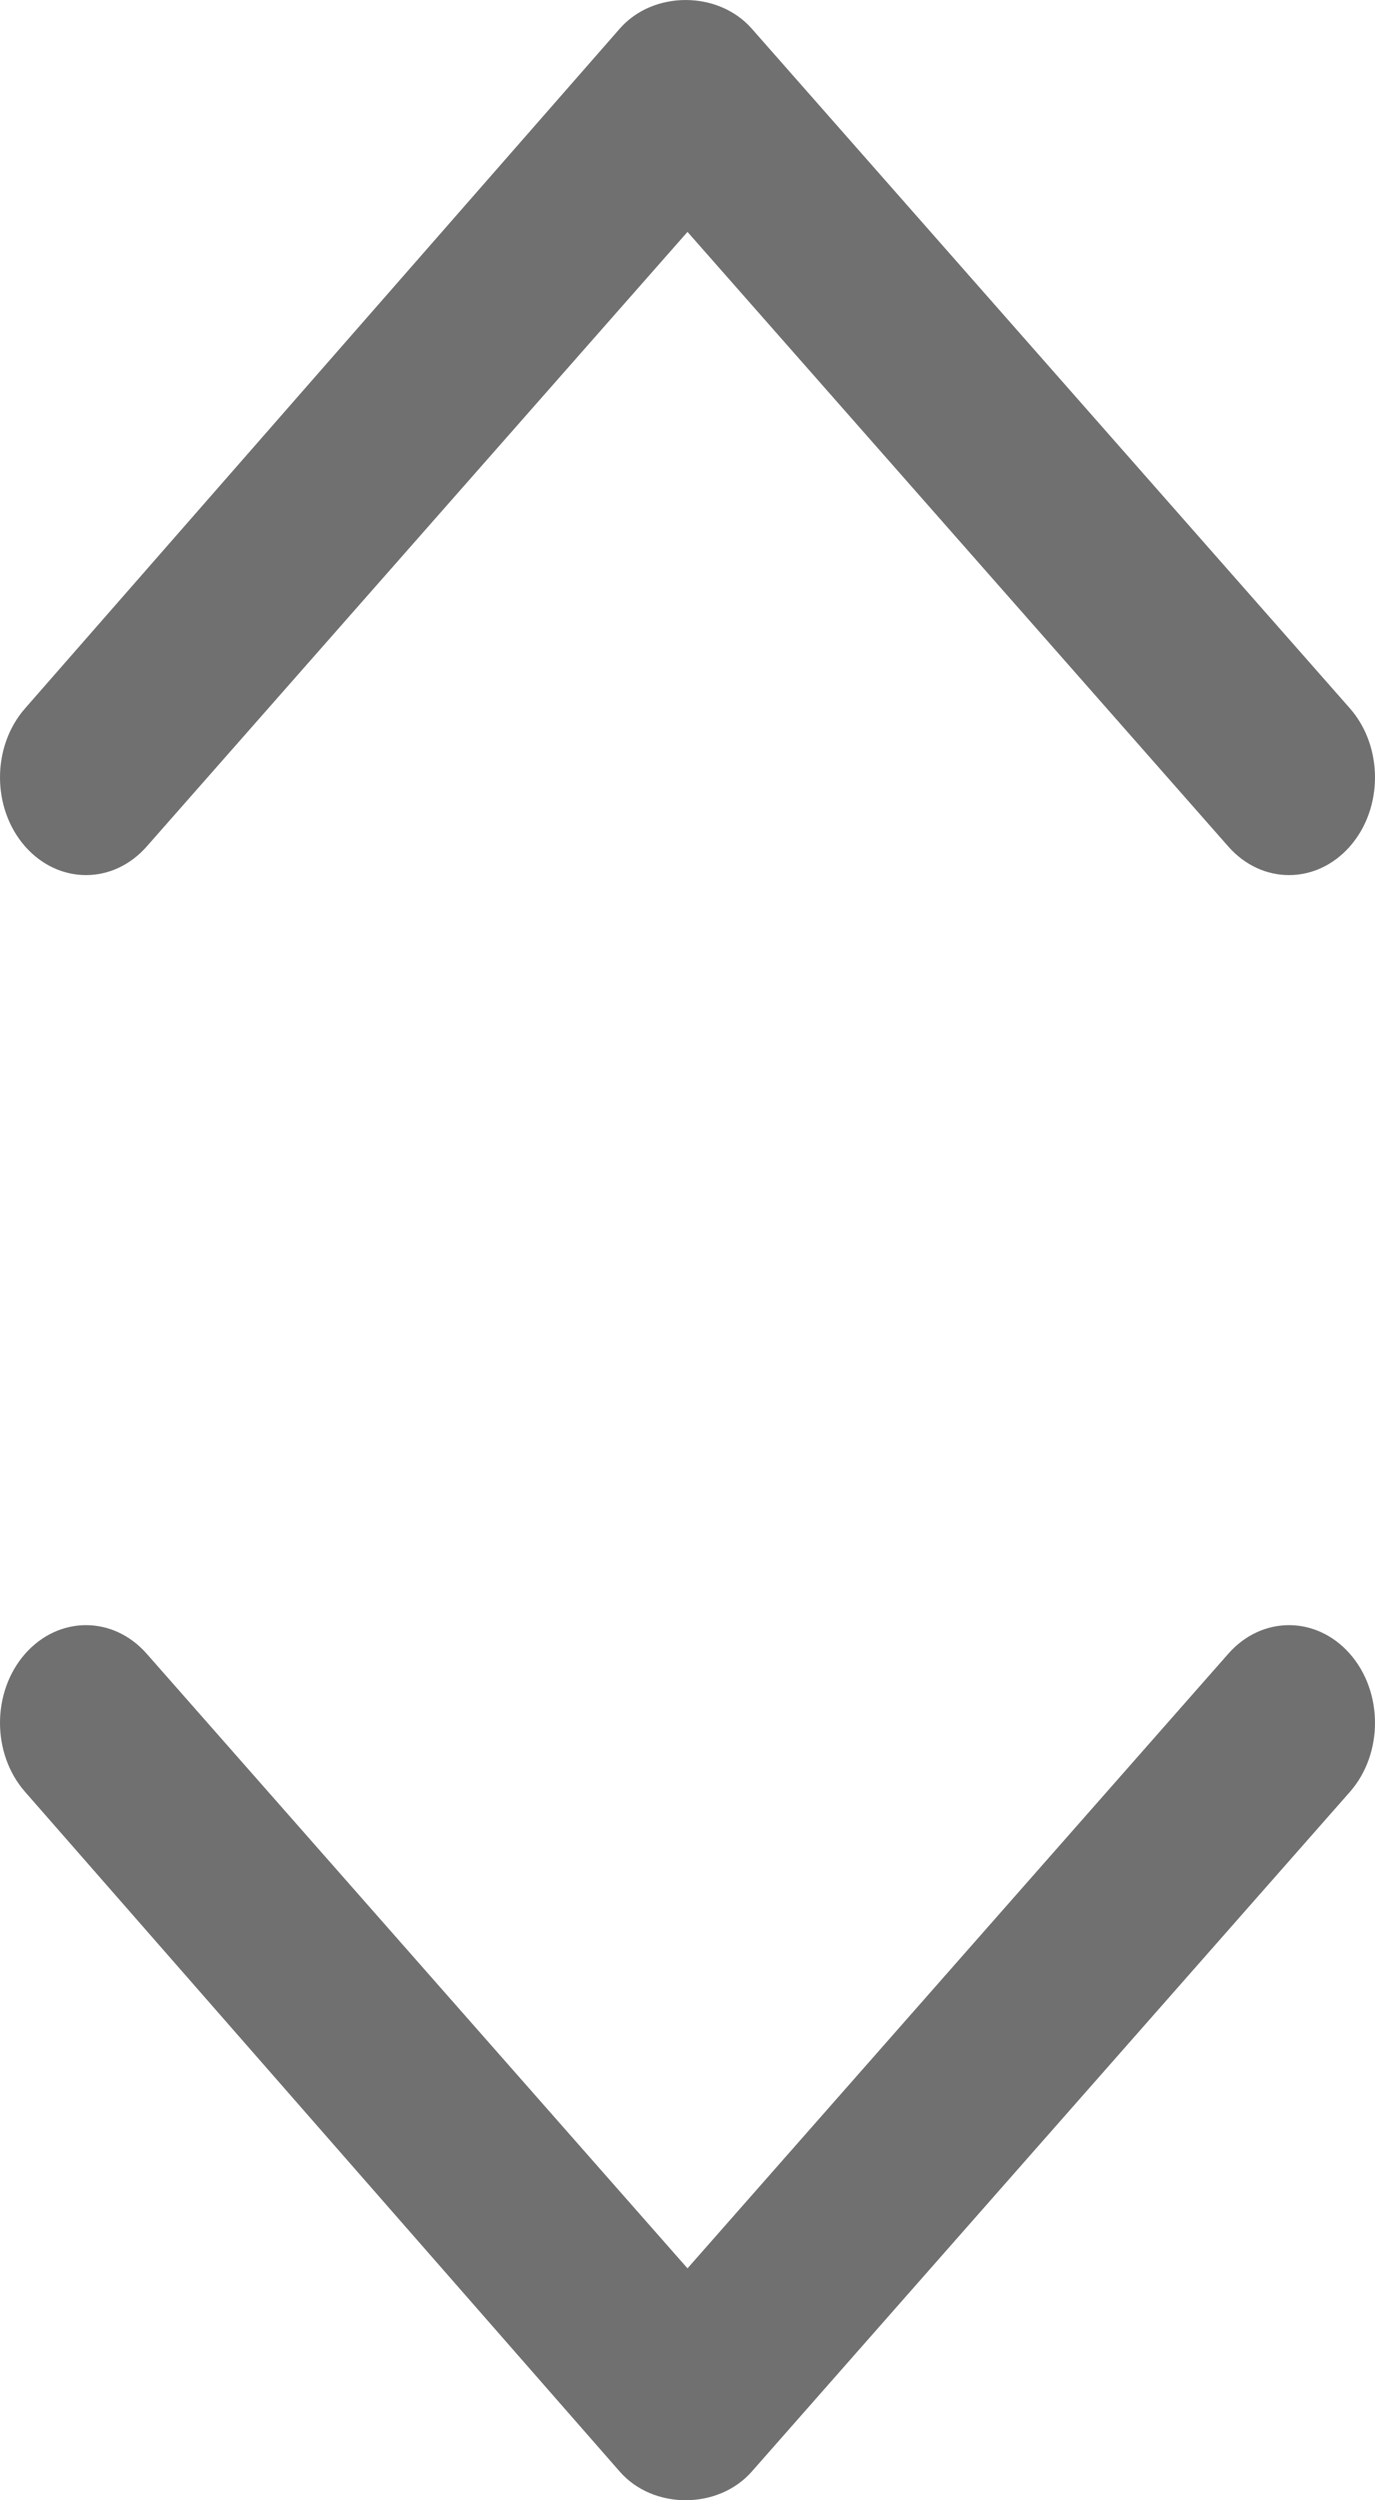 <?xml version="1.0" encoding="UTF-8"?>
<svg width="11px" height="20px" viewBox="0 0 11 20" version="1.1" xmlns="http://www.w3.org/2000/svg" xmlns:xlink="http://www.w3.org/1999/xlink">
    <!-- Generator: sketchtool 46.2 (44496) - http://www.bohemiancoding.com/sketch -->
    <title>110AC0EE-22FA-43B8-A45B-8964FC8716CD</title>
    <desc>Created with sketchtool.</desc>
    <defs></defs>
    <g id="Ипотека-(запуск)" stroke="none" stroke-width="1" fill="none" fill-rule="evenodd" opacity="0.7">
        <g id="Дополнительная-информация-и-работа" transform="translate(-724, -210)" fill="#333333">
            <g id="Дополнительная-информация" transform="translate(330, 80)">
                <g id="Семейное-положение" transform="translate(70, 107)">
                    <path d="M328.959,42.772 C328.919,42.727 324.201,37.334 324.201,37.334 C323.933,37.029 323.933,36.534 324.201,36.229 C324.47,35.924 324.905,35.923 325.174,36.229 L329.5,41.145 L333.826,36.229 C334.095,35.923 334.53,35.924 334.799,36.229 C335.067,36.534 335.067,37.029 334.799,37.334 L330.014,42.771 C329.745,43.076 329.226,43.076 328.959,42.772 Z M328.959,23.228 C329.226,22.924 329.745,22.924 330.014,23.229 L334.799,28.666 C335.067,28.971 335.067,29.466 334.799,29.771 C334.53,30.076 334.095,30.077 333.826,29.771 L329.5,24.855 L325.174,29.771 C324.905,30.077 324.47,30.076 324.201,29.771 C323.933,29.466 323.933,28.971 324.201,28.666 C324.201,28.666 328.919,23.273 328.959,23.228 Z" id="Icon_Arrow_Black"></path>
                </g>
            </g>
        </g>
    </g>
</svg>